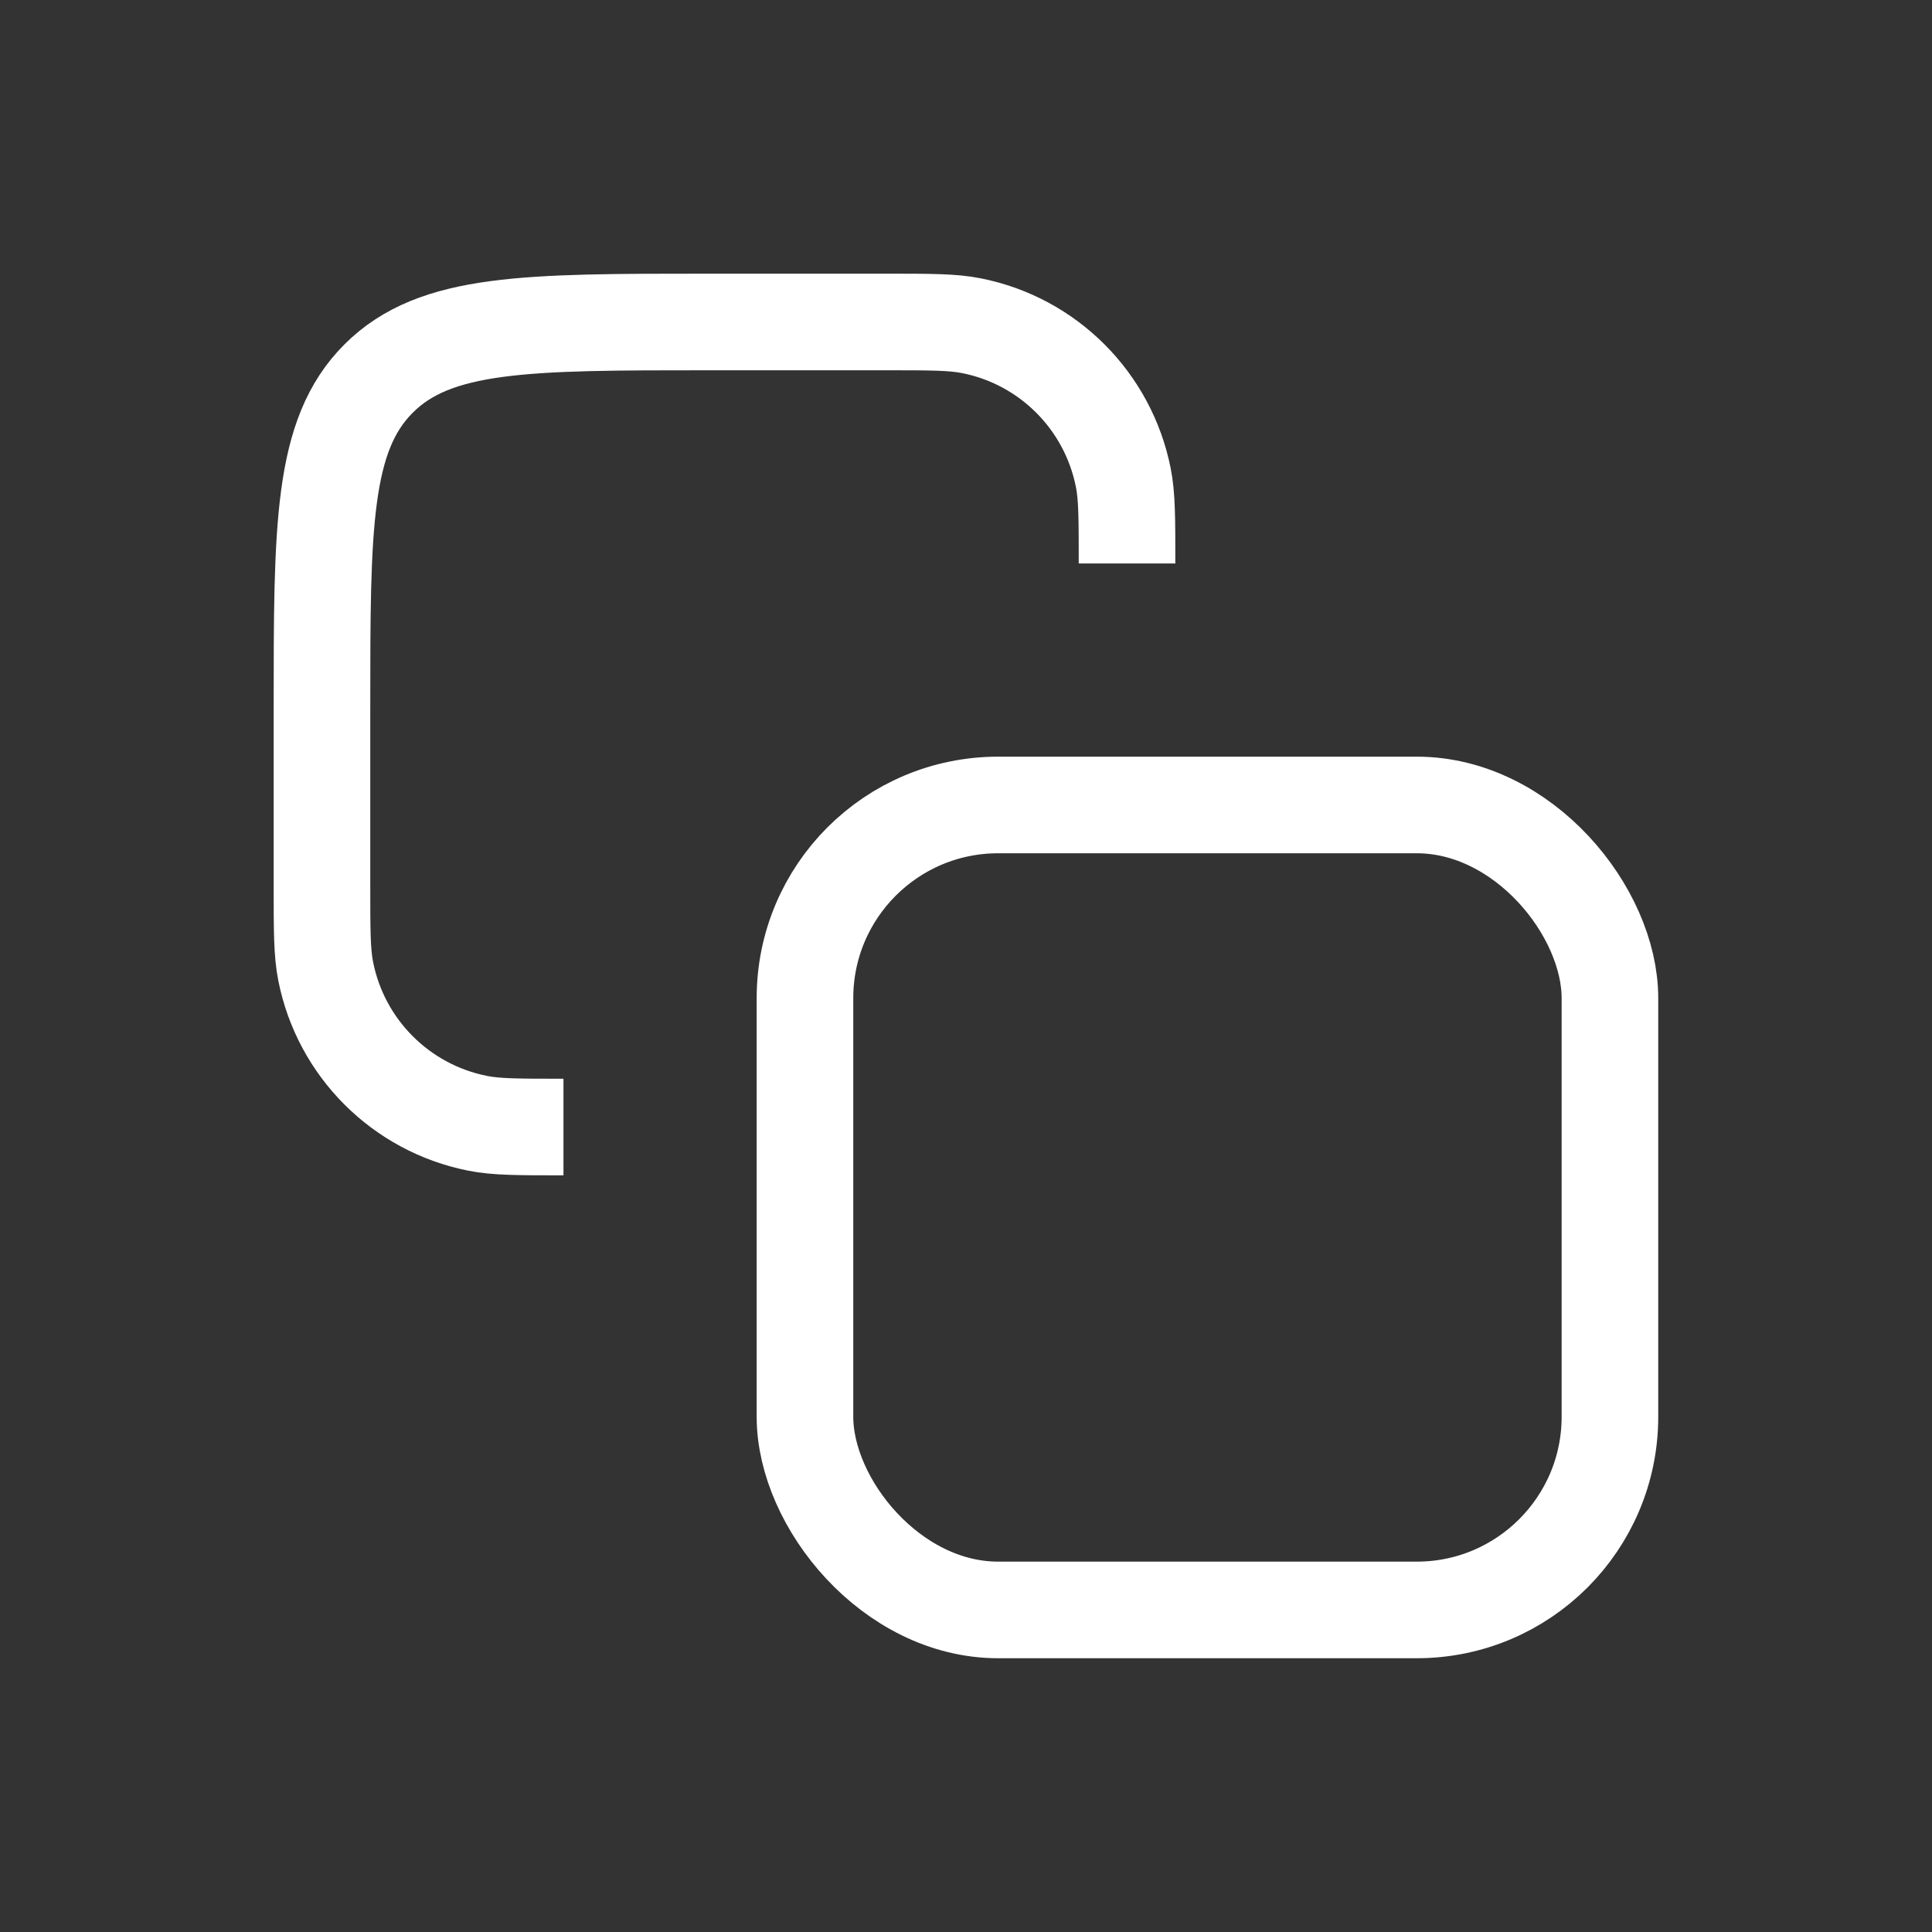 <svg width="20" height="20" viewBox="0 0 20 20" fill="none" xmlns="http://www.w3.org/2000/svg">
<rect x="0" y="0" width="20" height="20" fill="#333333" stroke="none"/>
<path d="M11.667 5.833V5.833C11.667 5.369 11.667 5.136 11.628 4.943C11.47 4.15 10.85 3.529 10.057 3.372C9.864 3.333 9.631 3.333 9.167 3.333H7.333C5.448 3.333 4.505 3.333 3.919 3.919C3.333 4.505 3.333 5.448 3.333 7.333V9.167C3.333 9.631 3.333 9.864 3.372 10.057C3.53 10.85 4.15 11.47 4.943 11.628C5.136 11.667 5.369 11.667 5.833 11.667V11.667" stroke="white"/>
<rect x="8.333" y="8.333" width="8.333" height="8.333" rx="2" stroke="white"/>
</svg>
